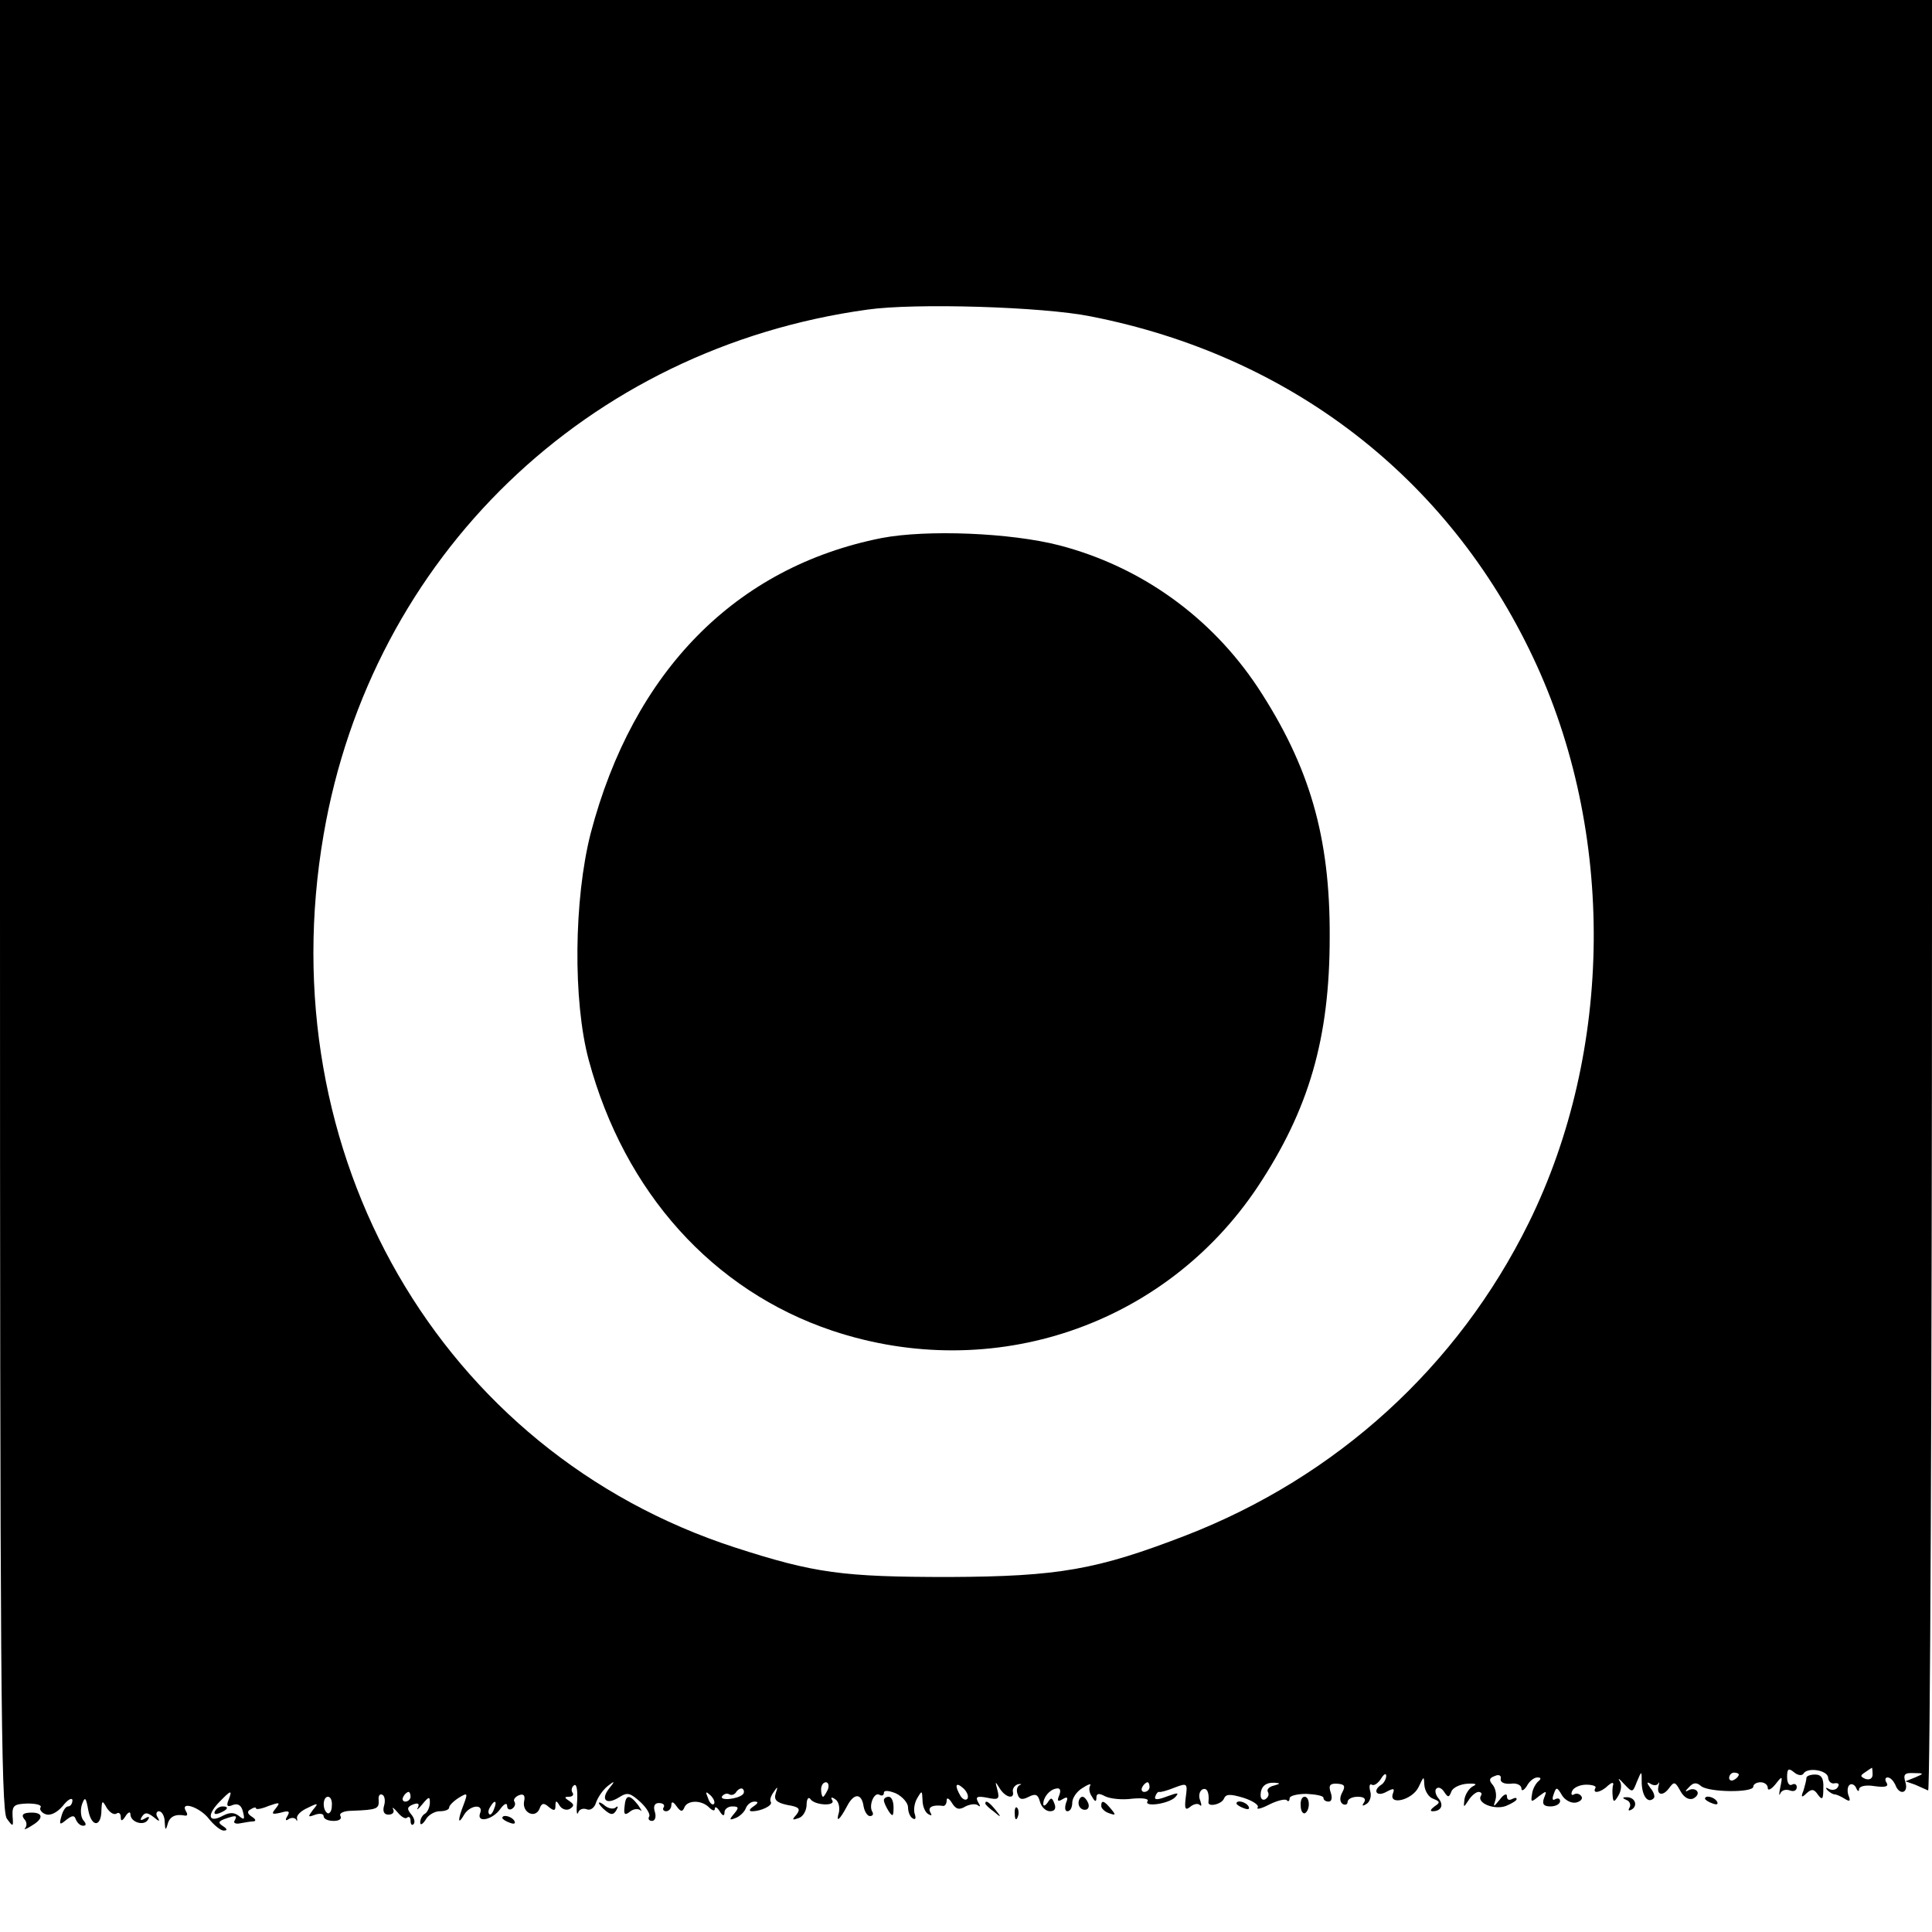 <?xml version="1.0" standalone="no"?>
<!DOCTYPE svg PUBLIC "-//W3C//DTD SVG 20010904//EN"
 "http://www.w3.org/TR/2001/REC-SVG-20010904/DTD/svg10.dtd">
<svg version="1.0" xmlns="http://www.w3.org/2000/svg"
 width="16pt" height="16pt" viewBox="0 0 16 16"
 preserveAspectRatio="xMidYMid meet">
<g transform="translate(0,16) scale(0.004,-0.004)"
fill="#000000" stroke="none">
<path d="M0 2127 c0 -1581 2 -1876 14 -1892 13 -18 14 -18 12 5 -1 22 3 25 31
26 18 0 30 -3 27 -8 -3 -4 2 -11 10 -14 10 -4 24 3 36 17 10 13 19 18 20 12 0
-7 -4 -13 -9 -13 -5 0 -11 -9 -14 -21 -5 -17 -3 -18 10 -7 13 10 17 10 20 1 3
-7 9 -13 15 -13 7 0 7 4 0 12 -5 7 -6 22 -2 33 6 16 8 14 13 -14 7 -35 27 -34
27 2 1 20 2 20 11 4 6 -9 14 -15 20 -12 5 4 9 0 9 -7 0 -9 3 -9 10 2 5 8 10
10 10 4 0 -17 28 -25 36 -12 5 7 2 8 -6 3 -9 -5 -11 -4 -6 4 6 9 11 9 24 -1
12 -10 14 -10 8 0 -4 6 -2 12 3 12 6 0 12 -10 12 -22 1 -17 2 -19 6 -5 4 16
16 22 36 18 5 -1 6 3 2 9 -13 22 28 9 47 -15 11 -14 25 -25 31 -25 8 0 8 3 -1
9 -11 7 -10 10 3 15 23 8 27 8 21 -3 -4 -5 2 -8 11 -6 10 2 23 4 28 4 6 1 4 5
-4 10 -9 6 -10 11 -2 15 6 4 11 5 11 2 0 -3 12 -1 26 5 23 8 25 8 15 -5 -10
-12 -8 -13 10 -9 17 5 20 3 14 -7 -5 -8 -4 -11 3 -6 5 3 12 3 15 -1 2 -5 3 -3
2 2 -2 6 8 16 22 22 22 11 23 10 11 -4 -11 -15 -11 -16 5 -10 9 3 17 2 17 -3
0 -6 9 -10 21 -10 11 0 17 4 14 10 -4 6 7 11 24 11 52 2 56 4 55 22 -1 9 2 14
8 11 5 -3 6 -14 3 -23 -3 -11 0 -18 9 -18 9 0 13 5 10 11 -3 6 1 3 9 -6 8 -10
17 -15 20 -11 4 3 7 0 7 -7 0 -7 3 -10 6 -7 4 4 2 13 -5 21 -9 11 -8 15 4 20
11 4 14 2 10 -7 -4 -6 1 -3 9 7 14 17 16 17 16 4 0 -9 -5 -20 -10 -23 -6 -3
-10 -12 -10 -18 0 -7 5 -4 11 5 5 10 19 18 29 18 11 0 20 3 20 8 0 4 9 13 20
20 18 11 19 10 10 -14 -13 -33 -12 -44 1 -21 12 20 41 23 33 3 -8 -21 26 -14
42 9 8 11 14 13 14 6 0 -7 5 -9 10 -6 6 4 8 10 5 15 -3 4 2 10 9 13 10 4 14 0
11 -13 -4 -23 23 -36 32 -15 4 12 9 13 19 4 11 -9 14 -8 14 2 0 12 2 12 9 0 5
-7 14 -10 21 -6 9 6 9 9 -1 16 -11 7 -11 9 -1 9 7 0 11 4 7 9 -3 5 -1 12 4 15
5 3 7 -11 6 -32 -2 -20 -1 -32 2 -25 2 7 10 10 18 7 7 -3 16 3 19 14 4 11 14
26 24 34 15 12 16 11 3 -5 -18 -23 -6 -35 21 -18 17 11 23 9 44 -10 13 -12 21
-26 18 -30 -3 -5 0 -9 6 -9 6 0 9 8 6 18 -4 12 -1 19 8 19 9 0 13 -4 10 -9 -3
-4 0 -8 5 -8 6 0 11 6 11 13 0 8 4 7 11 -3 8 -11 12 -12 16 -2 6 15 35 16 51
0 7 -7 12 -8 12 -3 0 6 5 3 10 -5 6 -10 10 -11 10 -2 0 6 7 12 16 12 14 0 14
-3 4 -15 -11 -13 -10 -14 3 -9 8 3 18 12 21 20 3 8 11 14 18 14 9 0 8 -3 -2
-10 -9 -6 -10 -10 -3 -10 19 0 43 12 39 19 -3 4 0 13 6 21 8 12 9 12 4 -3 -4
-13 1 -19 24 -24 25 -4 28 -8 19 -20 -10 -11 -9 -12 5 -7 9 3 16 16 16 28 0
11 4 17 8 11 9 -13 53 -15 45 -2 -4 6 -1 7 6 2 7 -4 10 -16 8 -27 -7 -23 1
-17 17 13 14 27 30 27 34 -1 2 -11 8 -20 13 -20 6 0 8 4 5 9 -8 13 4 42 15 35
5 -3 9 -1 9 4 0 6 10 5 25 -1 14 -7 25 -20 25 -29 0 -9 4 -20 10 -23 5 -3 7 0
4 9 -3 8 -1 23 5 33 10 17 10 16 11 -4 0 -12 5 -25 12 -29 7 -4 8 -3 4 4 -6
11 6 16 27 13 4 0 7 5 7 12 0 6 5 4 11 -6 8 -13 15 -15 28 -7 10 5 22 6 26 2
5 -4 5 -1 0 7 -6 11 -2 13 19 9 23 -5 26 -3 21 16 -5 19 -5 19 5 3 12 -19 31
-23 27 -6 -1 6 4 13 11 15 7 1 8 0 3 -2 -6 -3 -7 -12 -4 -19 3 -11 10 -12 23
-5 14 7 19 5 23 -10 3 -11 12 -20 21 -20 10 0 13 6 9 16 -5 13 -7 13 -14 2 -5
-7 -9 -8 -9 -3 0 14 13 30 27 32 8 2 10 -4 6 -14 -5 -12 -3 -14 7 -8 10 6 12
4 7 -8 -3 -10 -2 -17 3 -17 6 0 10 8 10 18 0 9 9 23 21 30 12 8 19 10 16 5 -3
-5 -2 -15 4 -23 6 -11 9 -11 9 -2 0 9 5 10 18 3 10 -5 35 -8 56 -5 22 2 35 0
32 -5 -9 -13 43 -6 57 8 9 10 6 10 -16 2 -21 -8 -28 -8 -25 0 2 6 6 10 8 9 3
-1 17 3 32 9 26 10 27 9 23 -20 -3 -24 -1 -28 9 -20 7 6 16 8 20 4 4 -4 4 0 1
9 -4 9 -2 19 4 23 10 5 15 -6 13 -26 -2 -11 27 -5 32 7 4 10 13 10 40 2 19 -6
33 -15 30 -20 -4 -5 7 -3 24 6 16 8 32 12 36 9 3 -4 6 -2 6 4 0 5 16 9 35 9
19 -1 35 -4 35 -8 0 -5 5 -8 11 -8 6 0 8 8 4 19 -5 15 -1 19 14 18 15 -1 17
-5 10 -18 -6 -11 -5 -20 1 -24 5 -3 10 -1 10 4 0 6 9 11 21 11 13 0 18 -4 13
-12 -5 -7 -3 -8 5 -3 7 4 11 16 8 26 -3 11 -1 17 3 14 5 -3 13 3 19 12 6 10
11 13 11 6 0 -6 -5 -15 -10 -18 -19 -12 -10 -26 10 -15 15 8 18 8 14 -3 -10
-26 40 -14 53 13 11 23 11 24 12 4 1 -12 9 -25 18 -28 15 -6 15 -8 3 -16 -8
-6 -10 -10 -4 -10 18 0 24 13 12 27 -6 7 -8 17 -4 20 4 4 11 1 16 -7 8 -12 10
-12 15 1 3 8 18 15 33 16 17 1 21 -1 12 -5 -8 -4 -16 -16 -18 -27 -2 -18 -2
-18 8 -3 6 10 16 18 21 18 6 0 8 -4 5 -8 -9 -15 28 -30 52 -21 12 5 22 11 22
14 0 4 -4 3 -10 0 -6 -3 -10 -1 -10 6 0 7 -7 4 -15 -7 -13 -16 -14 -16 -9 -1
3 9 1 23 -5 31 -9 10 -8 15 4 19 8 4 14 1 12 -6 -1 -7 7 -11 21 -10 12 2 22
-3 22 -10 0 -6 5 -4 11 5 5 10 15 18 22 18 8 0 8 -3 2 -8 -5 -4 -12 -16 -13
-26 -3 -18 -2 -18 14 -5 16 12 17 12 11 -3 -5 -13 -1 -18 13 -18 11 0 20 5 20
11 0 5 -4 7 -10 4 -6 -4 -7 1 -3 11 5 15 7 14 17 -3 6 -10 19 -17 29 -15 9 2
15 8 11 13 -3 5 -10 7 -15 4 -5 -3 -7 0 -4 7 3 7 16 13 29 13 13 0 22 -3 19
-7 -7 -13 12 -9 26 5 7 6 12 8 11 2 -2 -5 -2 -17 -1 -25 1 -12 4 -11 12 3 6
10 7 24 2 30 -4 7 0 4 9 -6 18 -19 18 -19 27 4 10 24 10 24 10 -3 1 -27 13
-43 25 -31 3 3 0 13 -7 21 -8 11 -8 14 0 9 6 -4 13 -4 16 0 2 5 3 3 1 -4 -5
-19 8 -23 21 -6 11 15 13 15 24 -5 7 -13 17 -19 26 -16 8 4 12 10 9 15 -3 5
-11 6 -17 3 -9 -5 -9 -3 0 6 9 10 16 10 25 2 16 -13 108 -14 108 -1 0 5 7 9
15 9 8 0 15 -5 15 -12 0 -6 7 -3 16 8 14 18 15 18 10 -6 -3 -14 -3 -20 0 -13
3 7 12 9 20 6 8 -3 14 0 14 7 0 6 -5 8 -10 5 -6 -3 -10 4 -10 16 0 17 3 19 14
10 8 -7 17 -8 20 -3 8 14 51 7 51 -9 1 -8 7 -13 14 -11 7 1 10 -2 6 -8 -3 -6
-12 -7 -18 -4 -7 4 -8 3 -4 -2 5 -5 12 -9 15 -9 4 0 13 -4 21 -9 11 -7 13 -5
8 7 -3 9 -2 19 3 22 4 3 11 -1 13 -7 3 -7 6 -8 6 -2 1 6 14 9 32 6 22 -3 30
-1 25 7 -4 6 -3 11 2 11 6 0 12 -7 16 -15 8 -23 28 -18 21 5 -5 16 -2 20 17
19 22 0 22 -1 3 -9 l-20 -8 20 -7 c11 -5 23 -10 27 -12 4 -2 8 831 8 1851 l0
1856 -2000 0 -2000 0 0 -1873z m2258 1218 c413 -81 740 -333 916 -706 171
-361 167 -814 -9 -1171 -147 -298 -398 -526 -710 -647 -184 -71 -263 -85 -490
-86 -221 0 -279 8 -443 61 -610 198 -966 815 -852 1476 99 576 546 1007 1126
1087 98 14 363 6 462 -14z m1619 -3019 c0 -8 -6 -12 -15 -9 -11 5 -11 7 0 14
7 5 13 9 14 9 0 0 1 -6 1 -14z m-277 0 c0 -3 -4 -8 -10 -11 -5 -3 -10 -1 -10
4 0 6 5 11 10 11 6 0 10 -2 10 -4z m-1886 -31 c-4 -8 -8 -15 -10 -15 -2 0 -4
7 -4 15 0 8 4 15 10 15 5 0 7 -7 4 -15z m289 -19 c-3 -4 -9 -2 -14 5 -13 22
-11 31 5 17 8 -7 12 -17 9 -22z m377 24 c0 -5 -5 -10 -11 -10 -5 0 -7 5 -4 10
3 6 8 10 11 10 2 0 4 -4 4 -10z m257 3 c-9 -2 -15 -8 -12 -13 3 -5 1 -11 -5
-15 -5 -3 -10 0 -10 8 0 18 10 27 29 26 13 -1 12 -2 -2 -6z m-1099 -18 c-10
-10 -49 -14 -43 -4 4 5 10 7 15 4 5 -3 12 0 15 6 4 5 10 8 13 5 3 -3 3 -8 0
-11z m-1065 -12 c-5 -12 -2 -15 9 -10 11 4 18 -1 21 -14 4 -16 3 -18 -8 -9
-10 8 -19 8 -33 1 -29 -16 -35 -1 -10 26 26 27 30 29 21 6z m377 7 c0 -5 -5
-10 -11 -10 -5 0 -7 5 -4 10 3 6 8 10 11 10 2 0 4 -4 4 -10z m628 -15 c-3 -3
-9 2 -12 12 -6 14 -5 15 5 6 7 -7 10 -15 7 -18z m-791 -4 c0 -11 -5 -17 -9
-15 -11 7 -10 34 1 34 6 0 9 -9 8 -19z m336 -6 c-3 -9 -8 -14 -10 -11 -3 3 -2
9 2 15 9 16 15 13 8 -4z"/>
<path d="M1825 2886 c-302 -60 -514 -276 -602 -611 -35 -137 -37 -348 -4 -470
74 -274 257 -477 504 -560 332 -111 689 10 881 298 106 160 149 307 149 517 1
208 -42 354 -149 517 -97 146 -242 250 -411 294 -101 26 -274 33 -368 15z"/>
<path d="M445 250 c-3 -6 1 -7 9 -4 18 7 21 14 7 14 -6 0 -13 -4 -16 -10z"/>
<path d="M3740 319 c0 -4 -3 -16 -6 -26 -6 -14 -4 -16 6 -6 11 10 16 9 24 -3
9 -12 11 -9 11 14 1 20 -4 28 -17 28 -10 0 -18 -3 -18 -7z"/>
<path d="M1293 259 c-2 -16 1 -18 11 -10 7 6 17 7 22 3 4 -4 2 1 -5 11 -18 23
-26 22 -28 -4z"/>
<path d="M1830 273 c0 -5 5 -15 10 -23 8 -12 10 -11 10 8 0 12 -4 22 -10 22
-5 0 -10 -3 -10 -7z"/>
<path d="M2233 267 c0 -8 6 -14 13 -14 7 0 10 6 7 14 -3 7 -8 13 -12 13 -4 0
-8 -6 -8 -13z"/>
<path d="M2693 261 c0 -11 5 -17 9 -15 11 7 10 34 -1 34 -6 0 -9 -9 -8 -19z"/>
<path d="M3368 273 c6 -2 9 -10 6 -15 -4 -7 -2 -8 5 -4 13 9 5 26 -12 25 -9 0
-8 -2 1 -6z"/>
<path d="M3530 276 c0 -2 7 -7 16 -10 8 -3 12 -2 9 4 -6 10 -25 14 -25 6z"/>
<path d="M1240 267 c0 -2 6 -10 14 -16 11 -9 16 -9 22 1 4 7 4 10 -1 6 -4 -4
-14 -3 -22 3 -7 6 -13 9 -13 6z"/>
<path d="M2040 266 c0 -2 8 -10 18 -17 15 -13 16 -12 3 4 -13 16 -21 21 -21
13z"/>
<path d="M2280 261 c0 -5 7 -12 16 -15 14 -5 15 -4 4 9 -14 17 -20 19 -20 6z"/>
<path d="M2560 266 c0 -2 7 -7 16 -10 8 -3 12 -2 9 4 -6 10 -25 14 -25 6z"/>
<path d="M2101 244 c0 -11 3 -14 6 -6 3 7 2 16 -1 19 -3 4 -6 -2 -5 -13z"/>
<path d="M50 234 c6 -6 6 -14 2 -19 -4 -4 3 -2 15 6 25 15 22 28 -7 26 -13 -1
-16 -5 -10 -13z"/>
<path d="M1040 236 c0 -2 7 -7 16 -10 8 -3 12 -2 9 4 -6 10 -25 14 -25 6z"/>
</g>
</svg>
